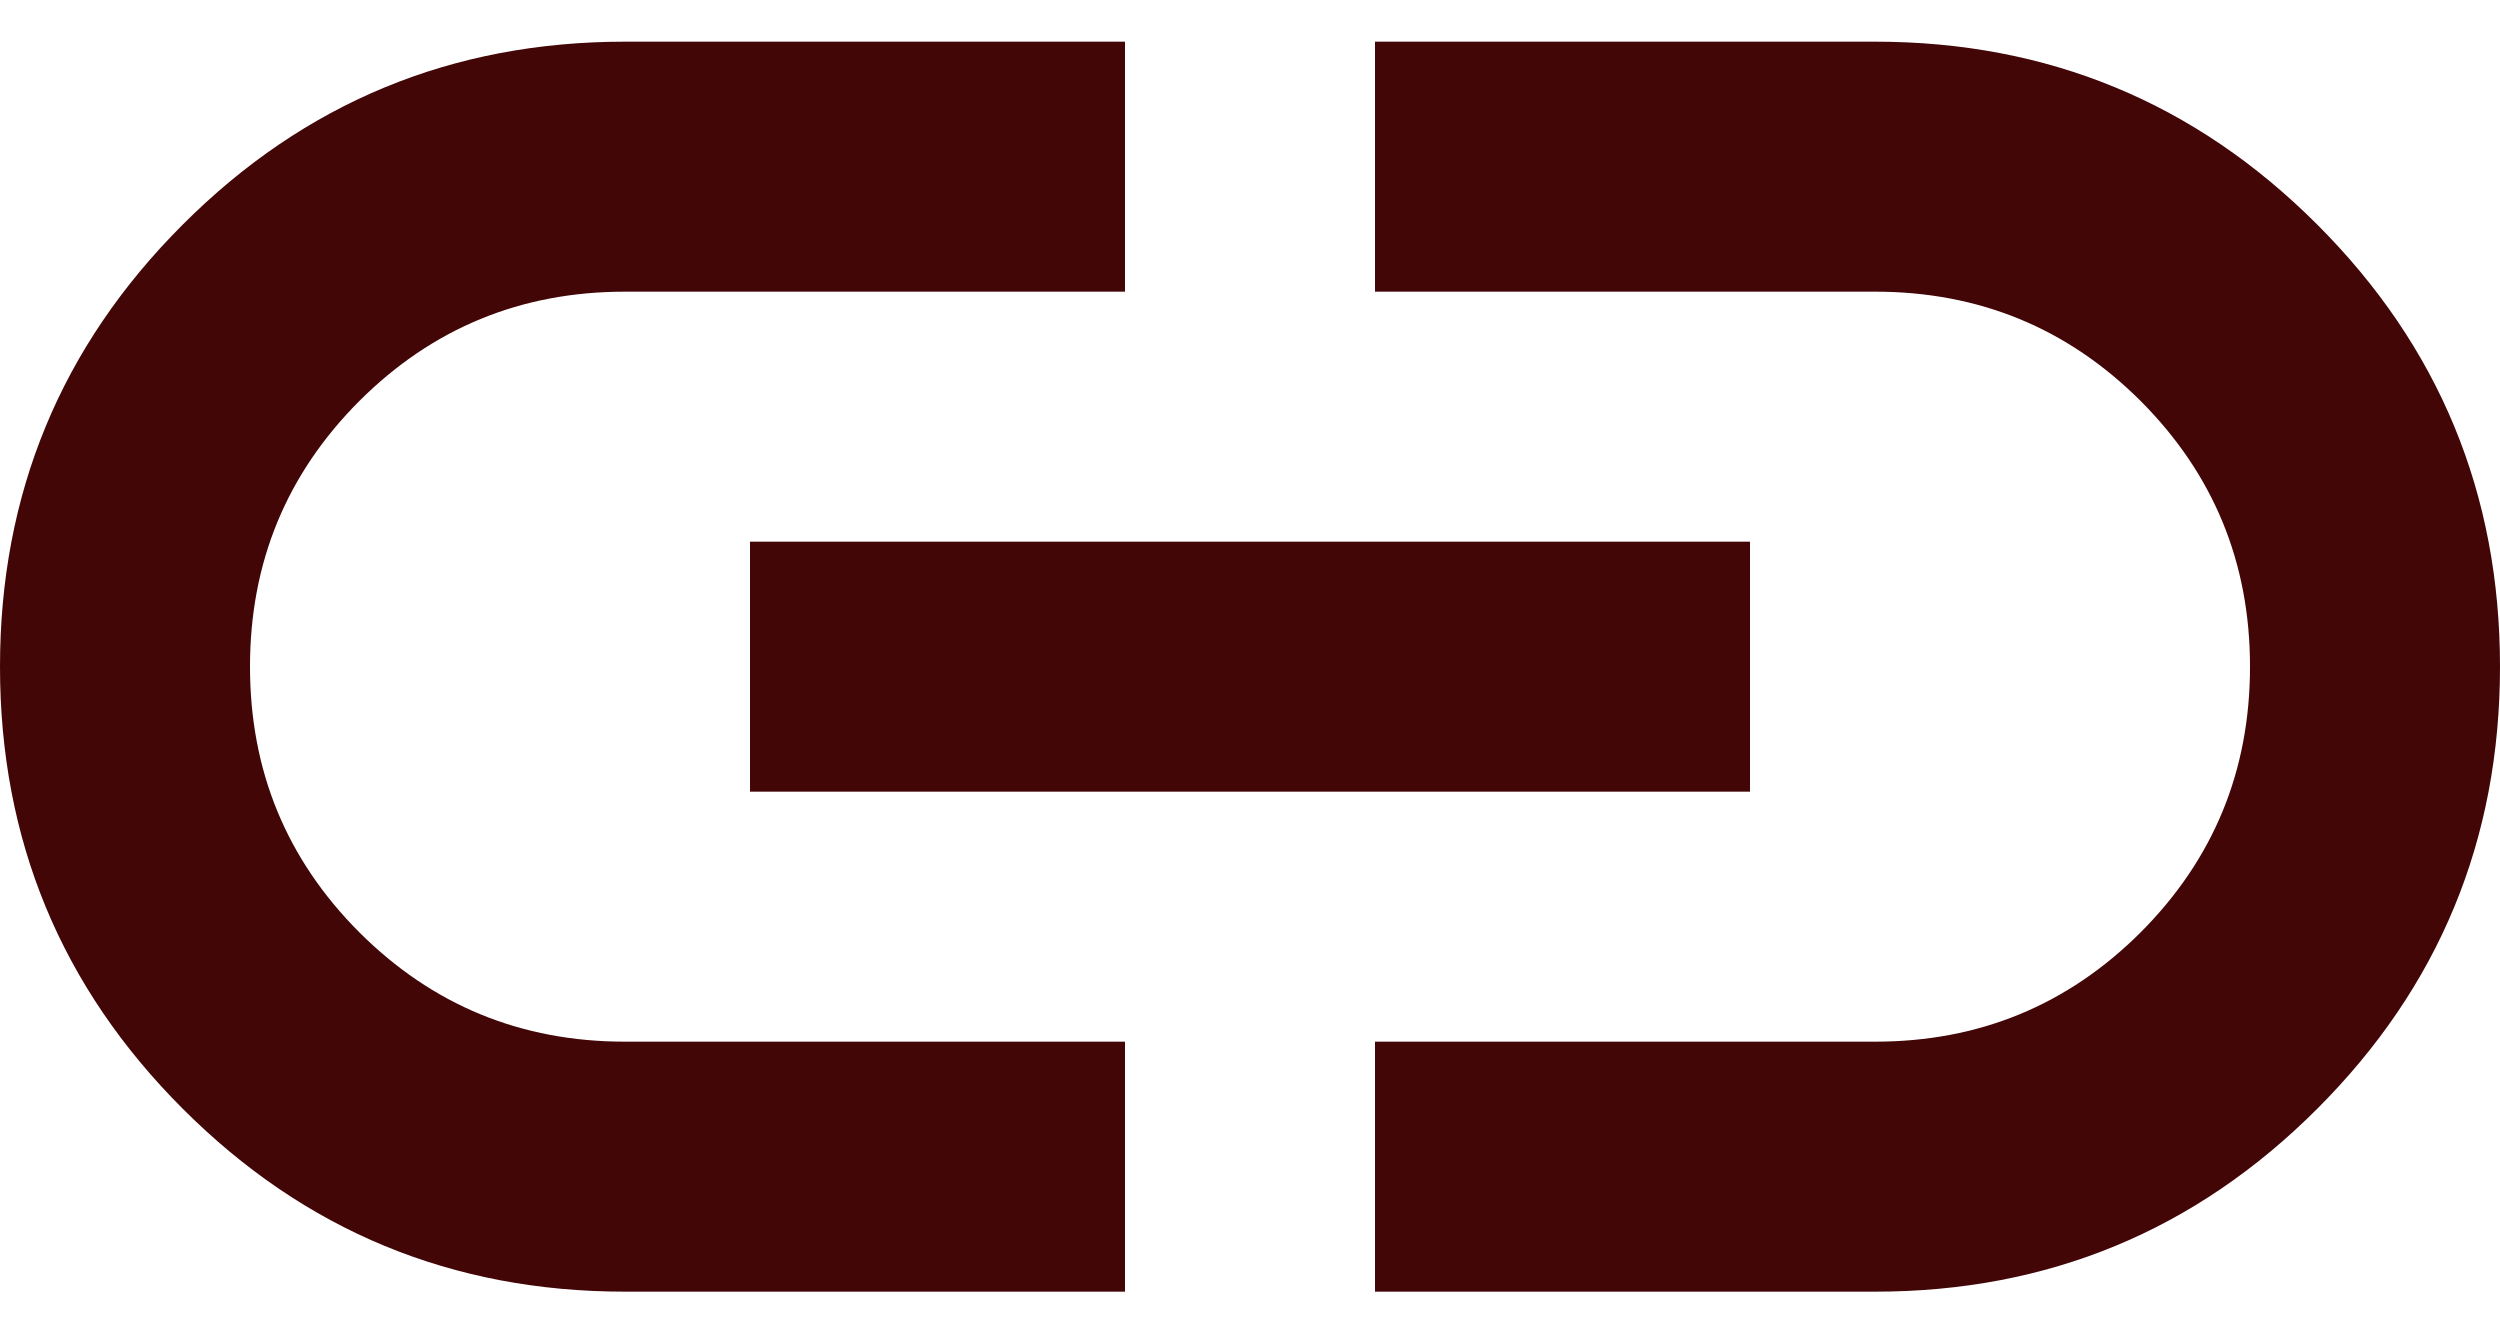 <svg width="30" height="16" viewBox="0 0 30 16" fill="none" xmlns="http://www.w3.org/2000/svg">
<path d="M13.5 15.5H7.5C5.425 15.5 3.656 14.769 2.194 13.306C0.731 11.844 0 10.075 0 8C0 5.925 0.731 4.156 2.194 2.694C3.656 1.231 5.425 0.5 7.5 0.5H13.5V3.5H7.5C6.25 3.5 5.188 3.938 4.312 4.812C3.438 5.688 3 6.75 3 8C3 9.25 3.438 10.312 4.312 11.188C5.188 12.062 6.25 12.5 7.5 12.5H13.5V15.5ZM9 9.5V6.5H21V9.5H9ZM16.5 15.5V12.5H22.5C23.75 12.5 24.812 12.062 25.688 11.188C26.562 10.312 27 9.25 27 8C27 6.75 26.562 5.688 25.688 4.812C24.812 3.938 23.75 3.5 22.5 3.5H16.5V0.5H22.5C24.575 0.5 26.344 1.231 27.806 2.694C29.269 4.156 30 5.925 30 8C30 10.075 29.269 11.844 27.806 13.306C26.344 14.769 24.575 15.5 22.5 15.5H16.5Z" fill="#420607"/>
</svg>
